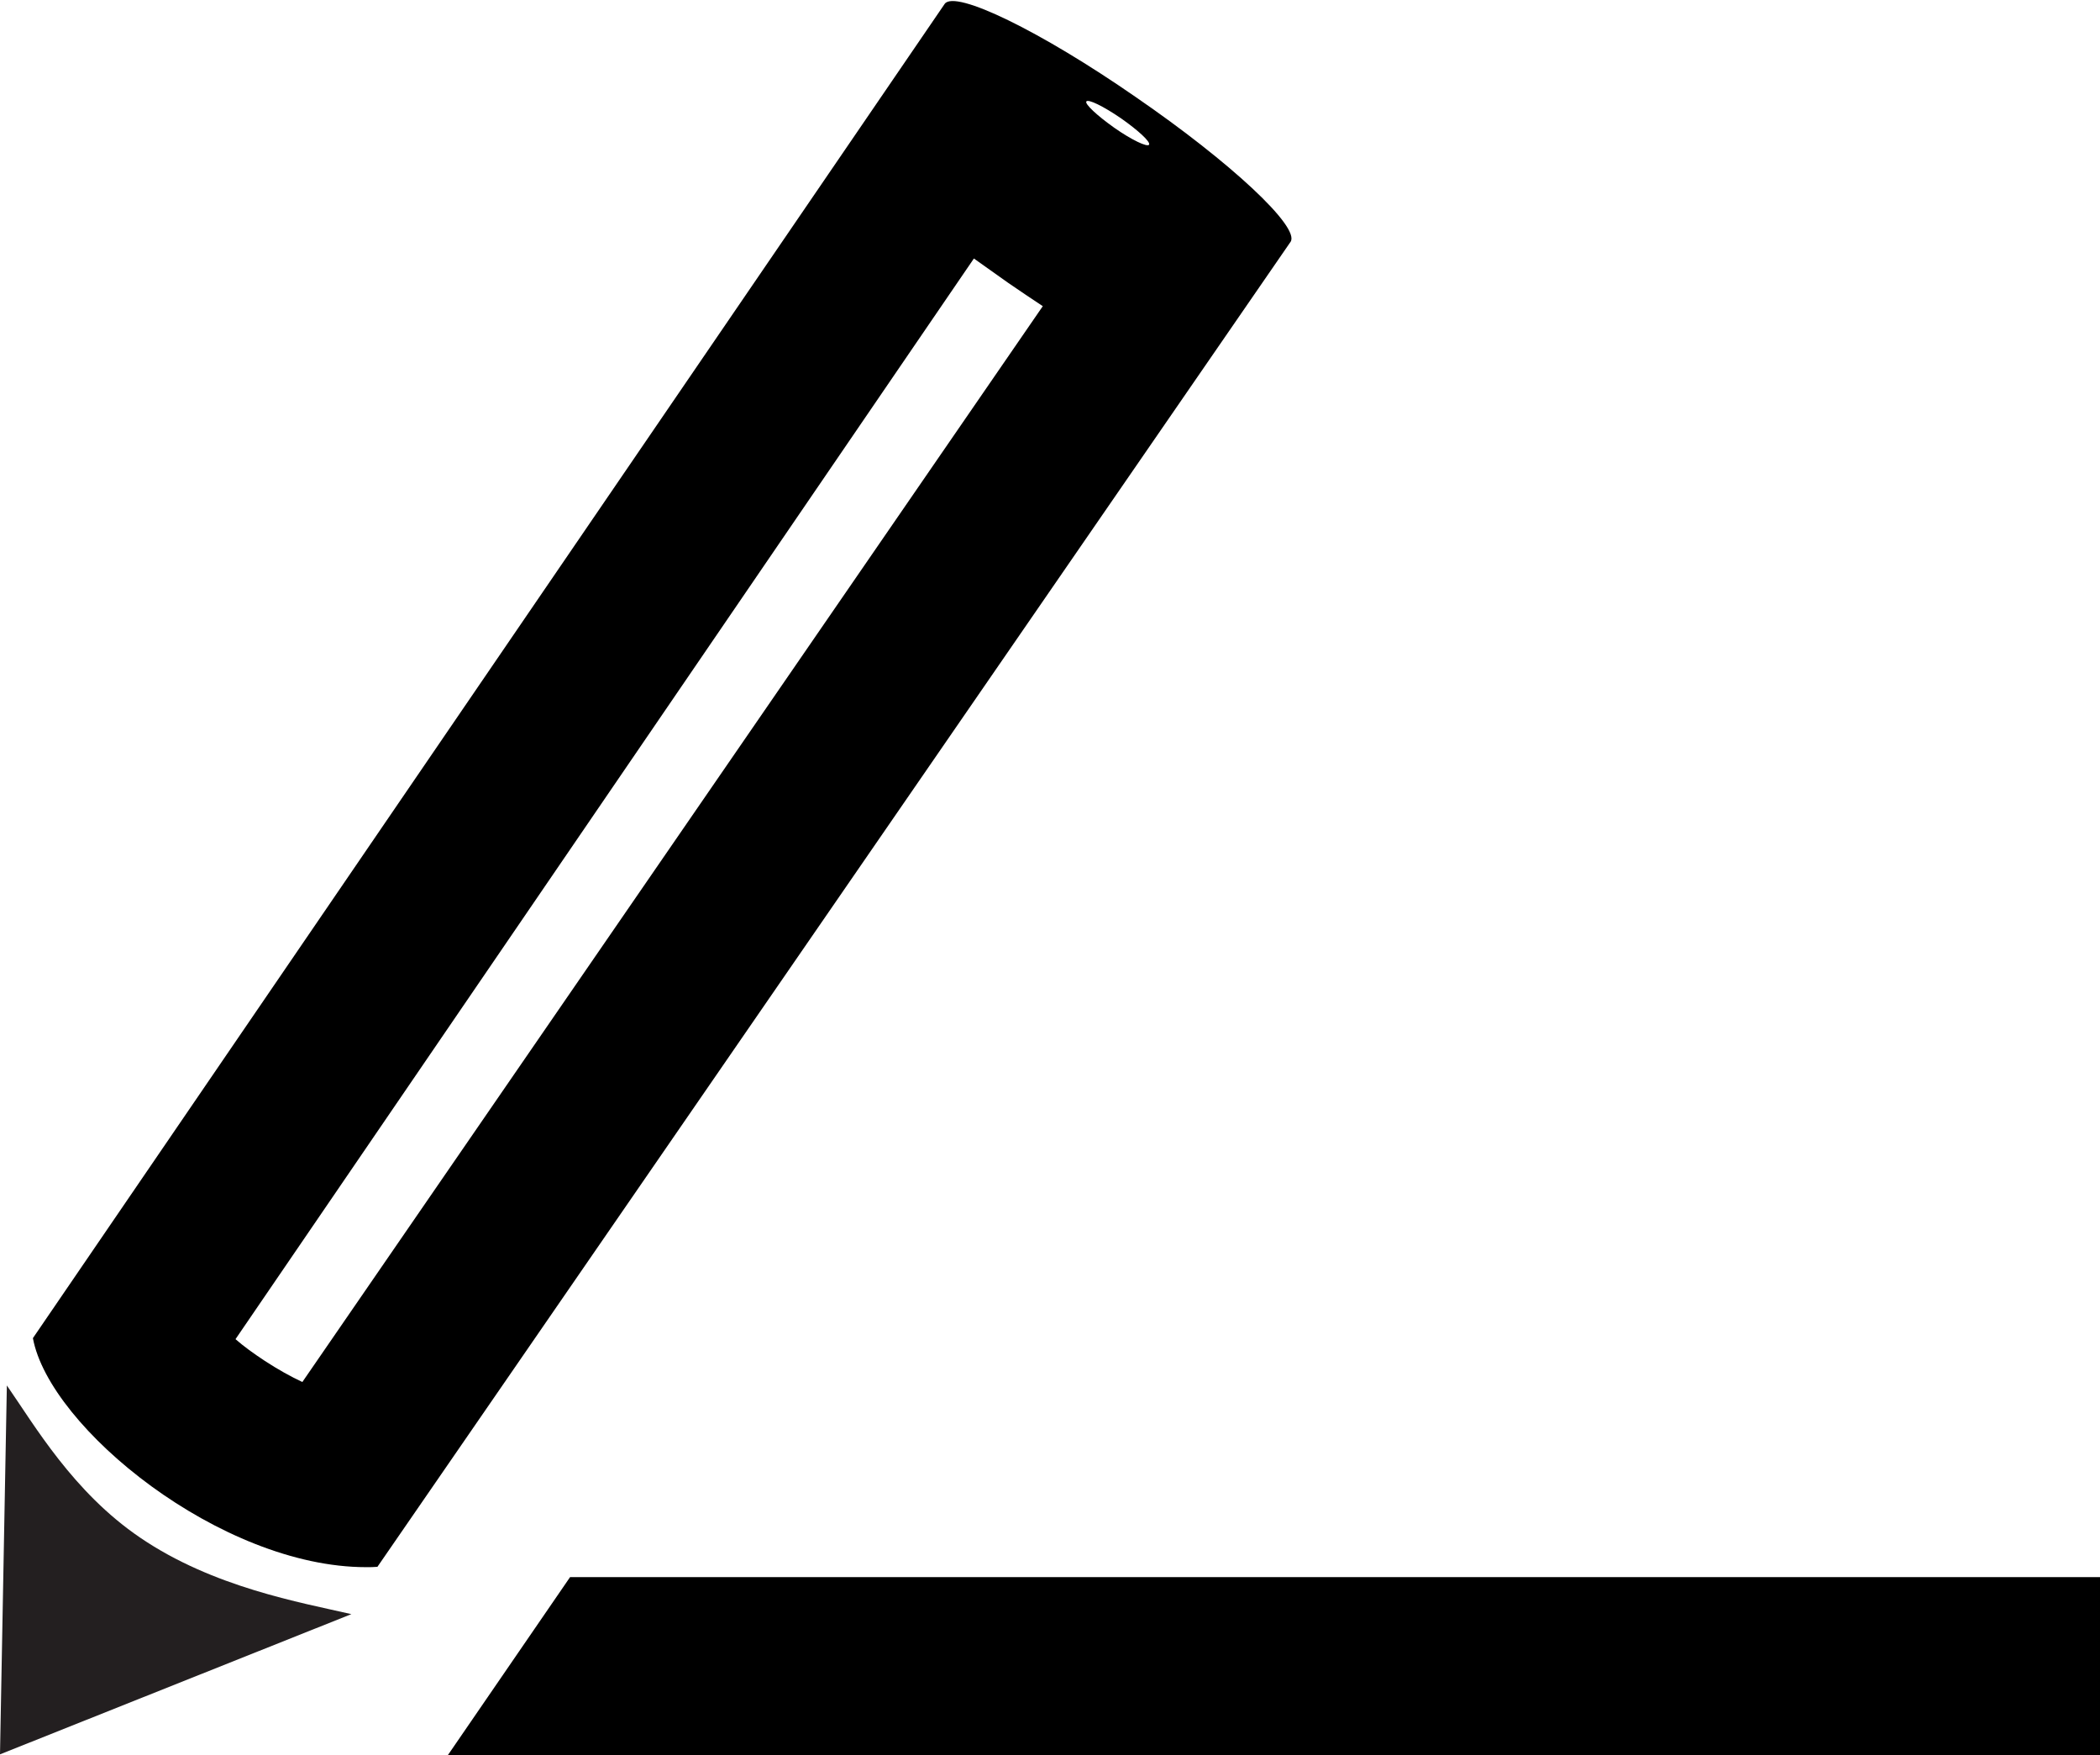 <?xml version="1.0" encoding="utf-8"?>
<!-- Generator: Adobe Illustrator 21.1.0, SVG Export Plug-In . SVG Version: 6.00 Build 0)  -->
<svg version="1.1" id="Layer_3" xmlns="http://www.w3.org/2000/svg" xmlns:xlink="http://www.w3.org/1999/xlink" x="0px" y="0px"
	 viewBox="0 0 612.6 512" style="enable-background:new 0 0 612.6 512;" xml:space="preserve">
<style type="text/css">
	.st0{fill:#231F20;}
</style>
<g id="_x35_2">
	<path d="M376.5,70.5c2.7-4.3-17.4-23.1-45.2-42.2C303.6,9.1,278.7-3,275.6,1.1l0,0v0L9.6,390.3c4.8,26.1,54.9,66.8,97.2,66.8
		c1.1,0,2.2,0,3.3-0.1L376.5,70.5C376.5,70.5,376.5,70.5,376.5,70.5C376.5,70.5,376.5,70.5,376.5,70.5L376.5,70.5
		C376.5,70.5,376.5,70.5,376.5,70.5z M316.9,29.6c0.5-0.8,5,1.4,10.1,4.9c5,3.5,8.7,6.9,8.2,7.7c-0.5,0.8-5.1-1.4-10.1-4.9
		C320,33.7,316.4,30.3,316.9,29.6z M88.2,403.1c-3.4-1.6-7.2-3.7-11-6.2c-3.2-2.1-6.1-4.2-8.5-6.3L284.1,75.4
		c3.2,2.3,6.5,4.6,10,7.1c3.5,2.4,6.9,4.7,10.1,6.8L88.2,403.1z"/>
	<g>
		<path class="st0" d="M2,404.1L0,511.7l102.5-40.9c-14.8-3.4-40.3-7.8-61.6-22.3C21.3,435.2,10,415.6,2,404.1z"/>
	</g>
	<polygon points="612.6,512 130.6,512 166.3,460 612.6,460 	"/>
	<path d="M612.6,322"/>
</g>
</svg>
